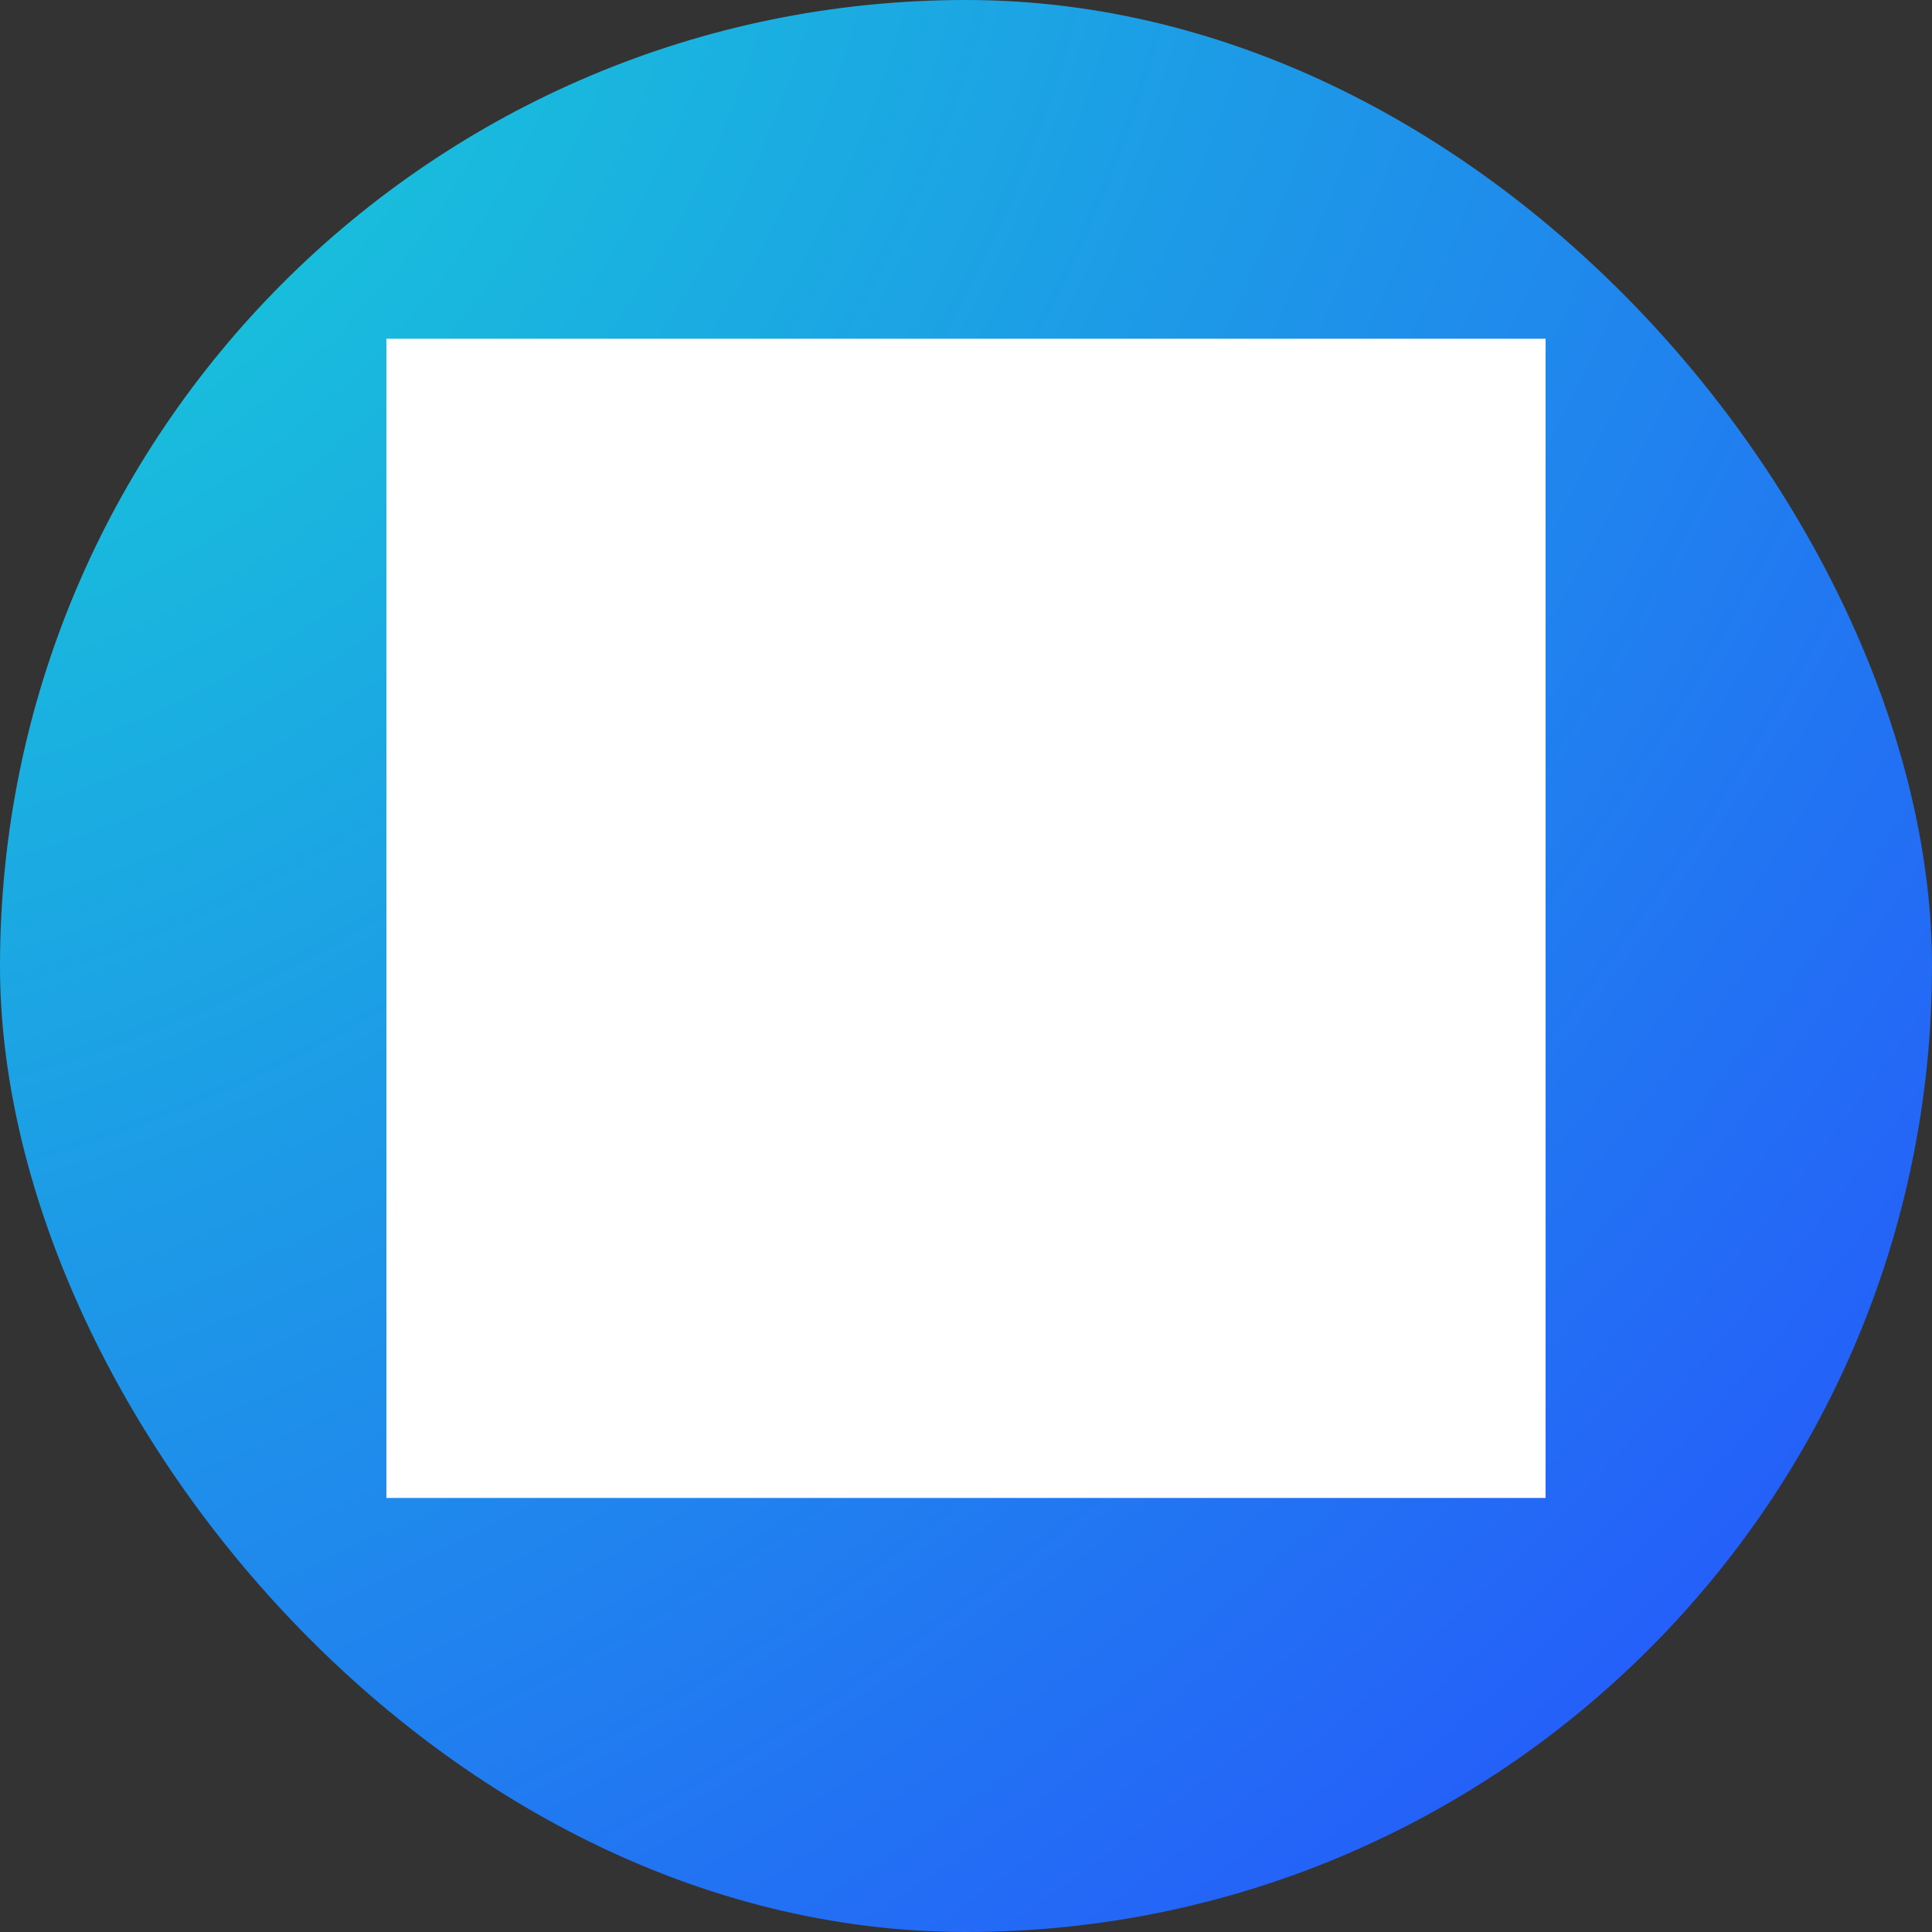 <svg width="15" height="15" viewBox="0 0 15 15" fill="none" xmlns="http://www.w3.org/2000/svg">
<rect x="0" y="0" width="15" height="15" fill="#333333" stroke="none"/>
<rect width="15" height="15" rx="7.5" fill="url(#paint0_radial_3055_10518)"/>
<path d="M3 11.63H12V2.63H3V11.63Z" fill="white"/>
<defs>
<radialGradient id="paint0_radial_3055_10518" cx="0" cy="0" r="1" gradientUnits="userSpaceOnUse" gradientTransform="rotate(45) scale(21.213 26.966)">
<stop stop-color="#16D1D6"/>
<stop offset="1" stop-color="#274CFF"/>
</radialGradient>
</defs>
</svg>
